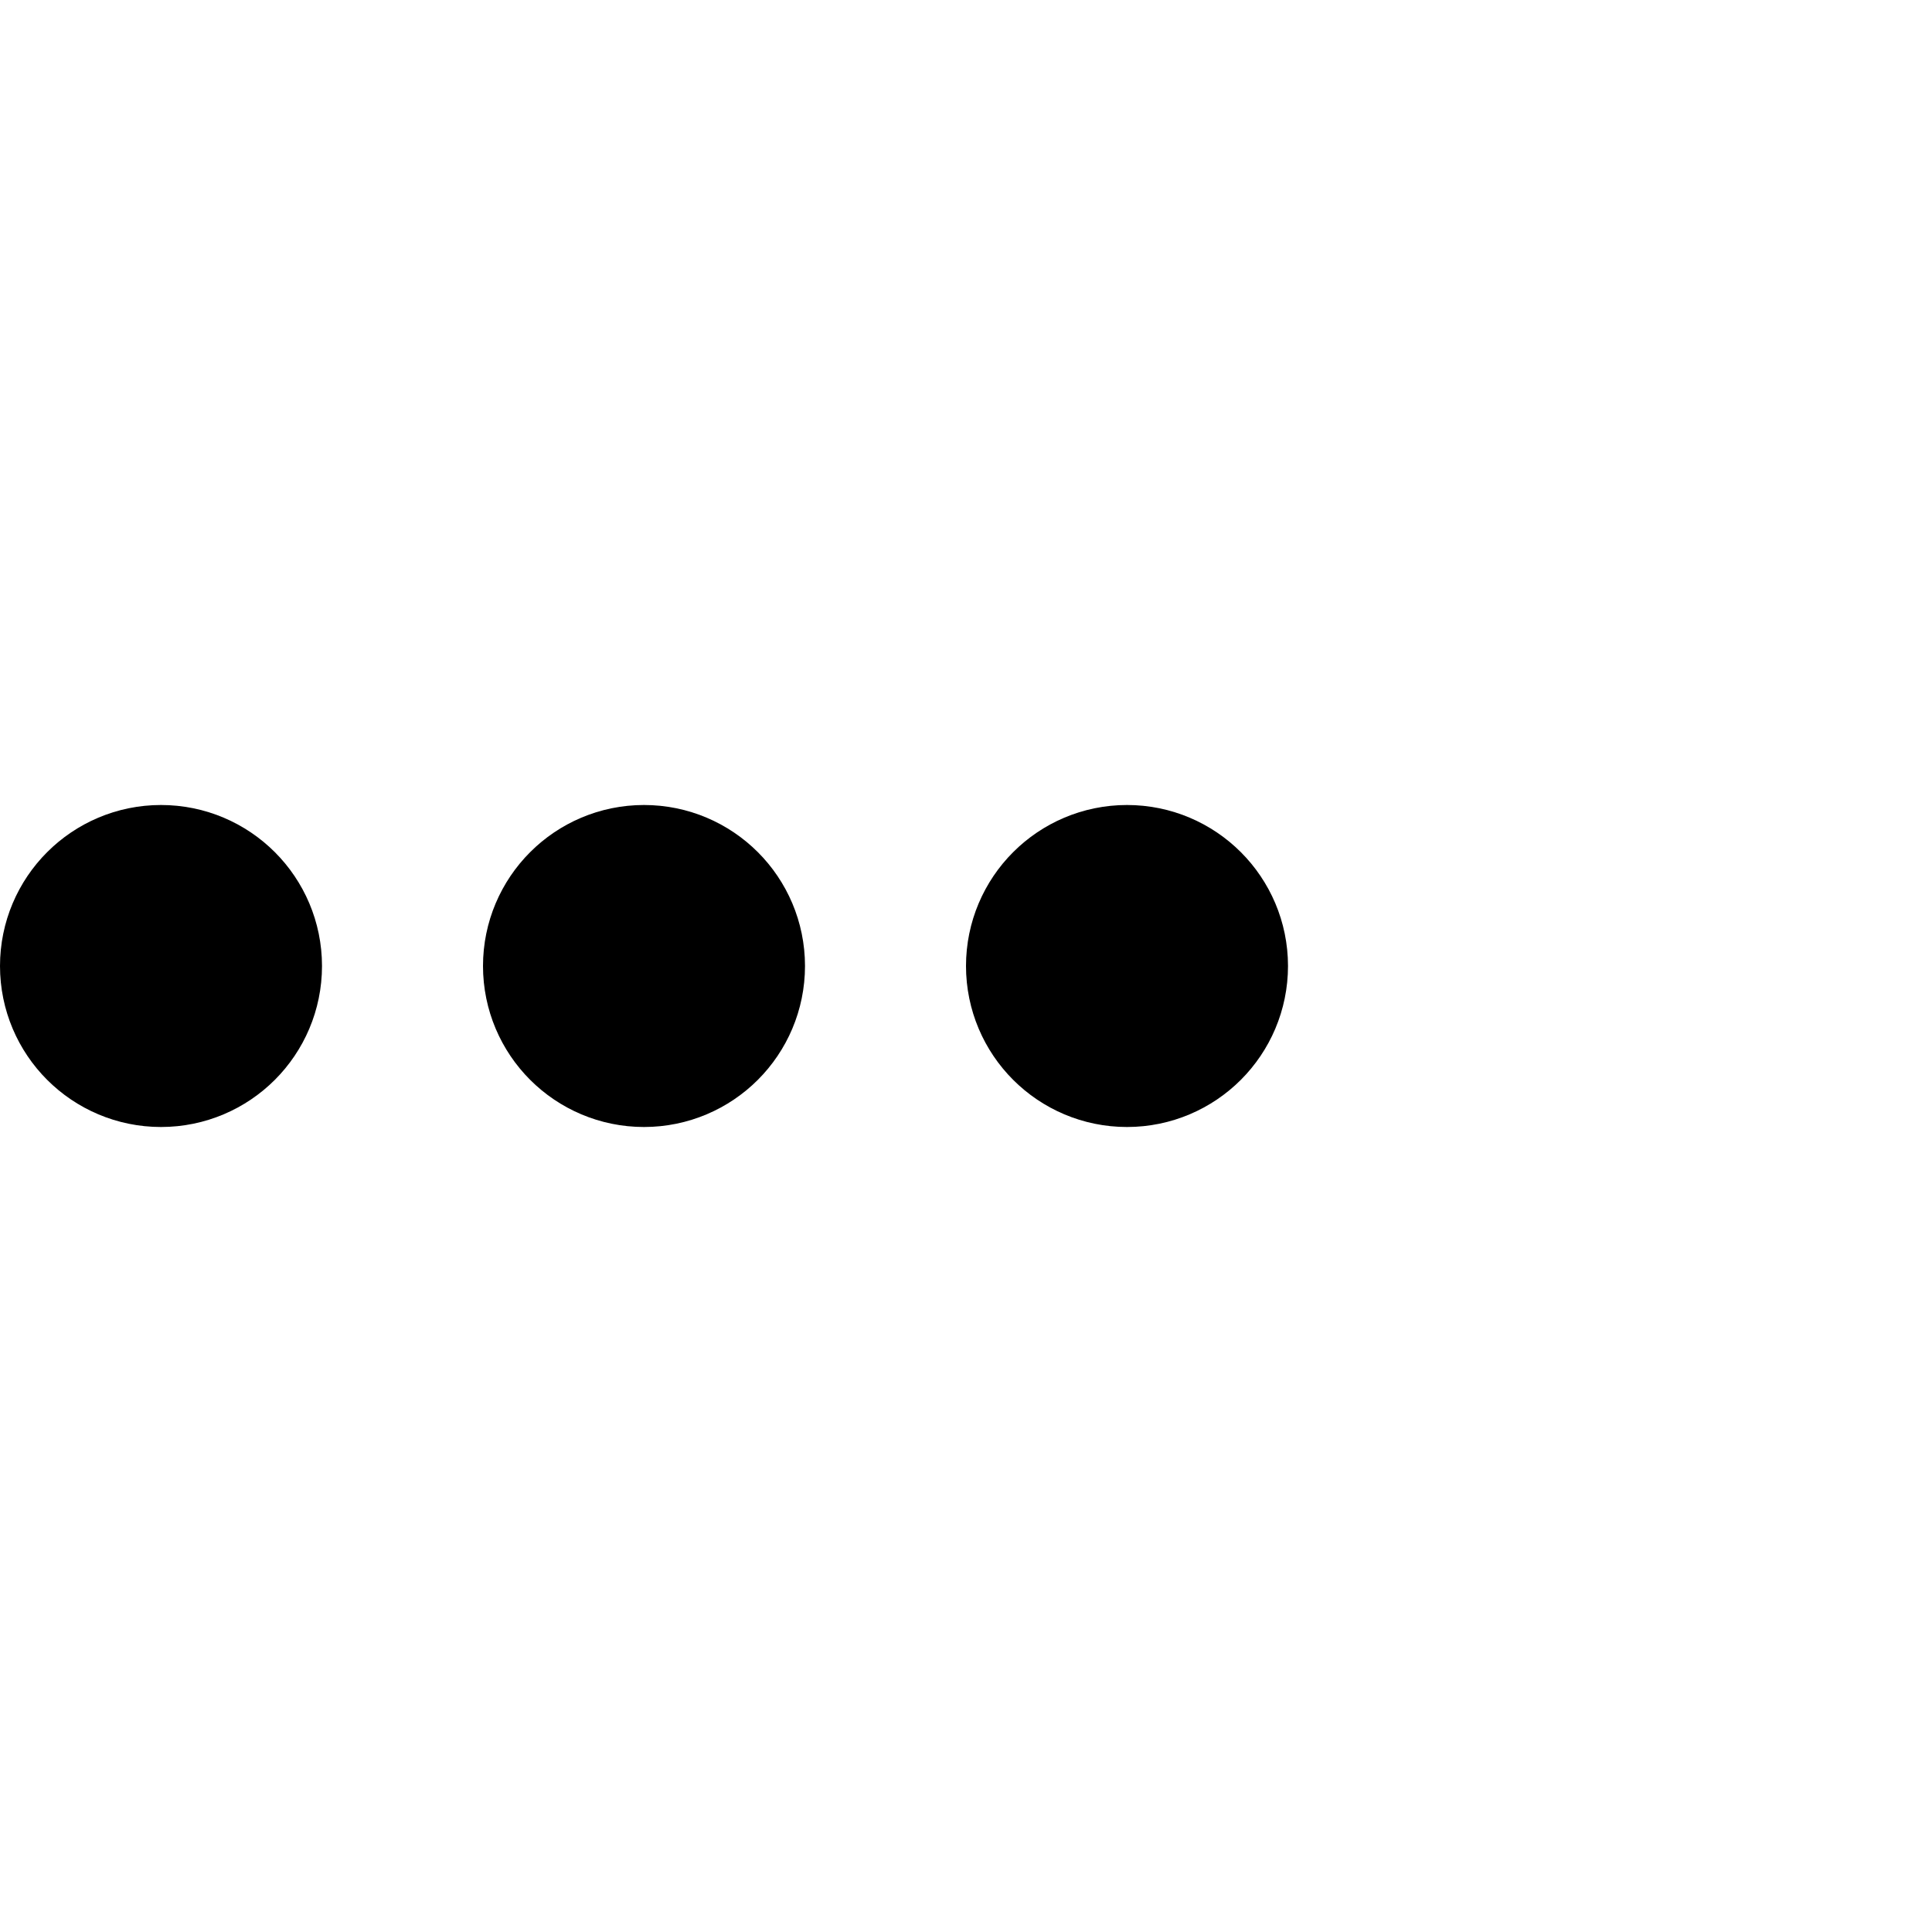<svg xmlns="http://www.w3.org/2000/svg" viewBox="0 0 24 24" fill="none" stroke="currentColor" stroke-width="2" stroke-linecap="round" stroke-linejoin="round">
  <circle cx="2" cy="12" r="1" />
  <circle cx="8" cy="12" r="1" />
  <circle cx="14" cy="12" r="1" />
</svg>
